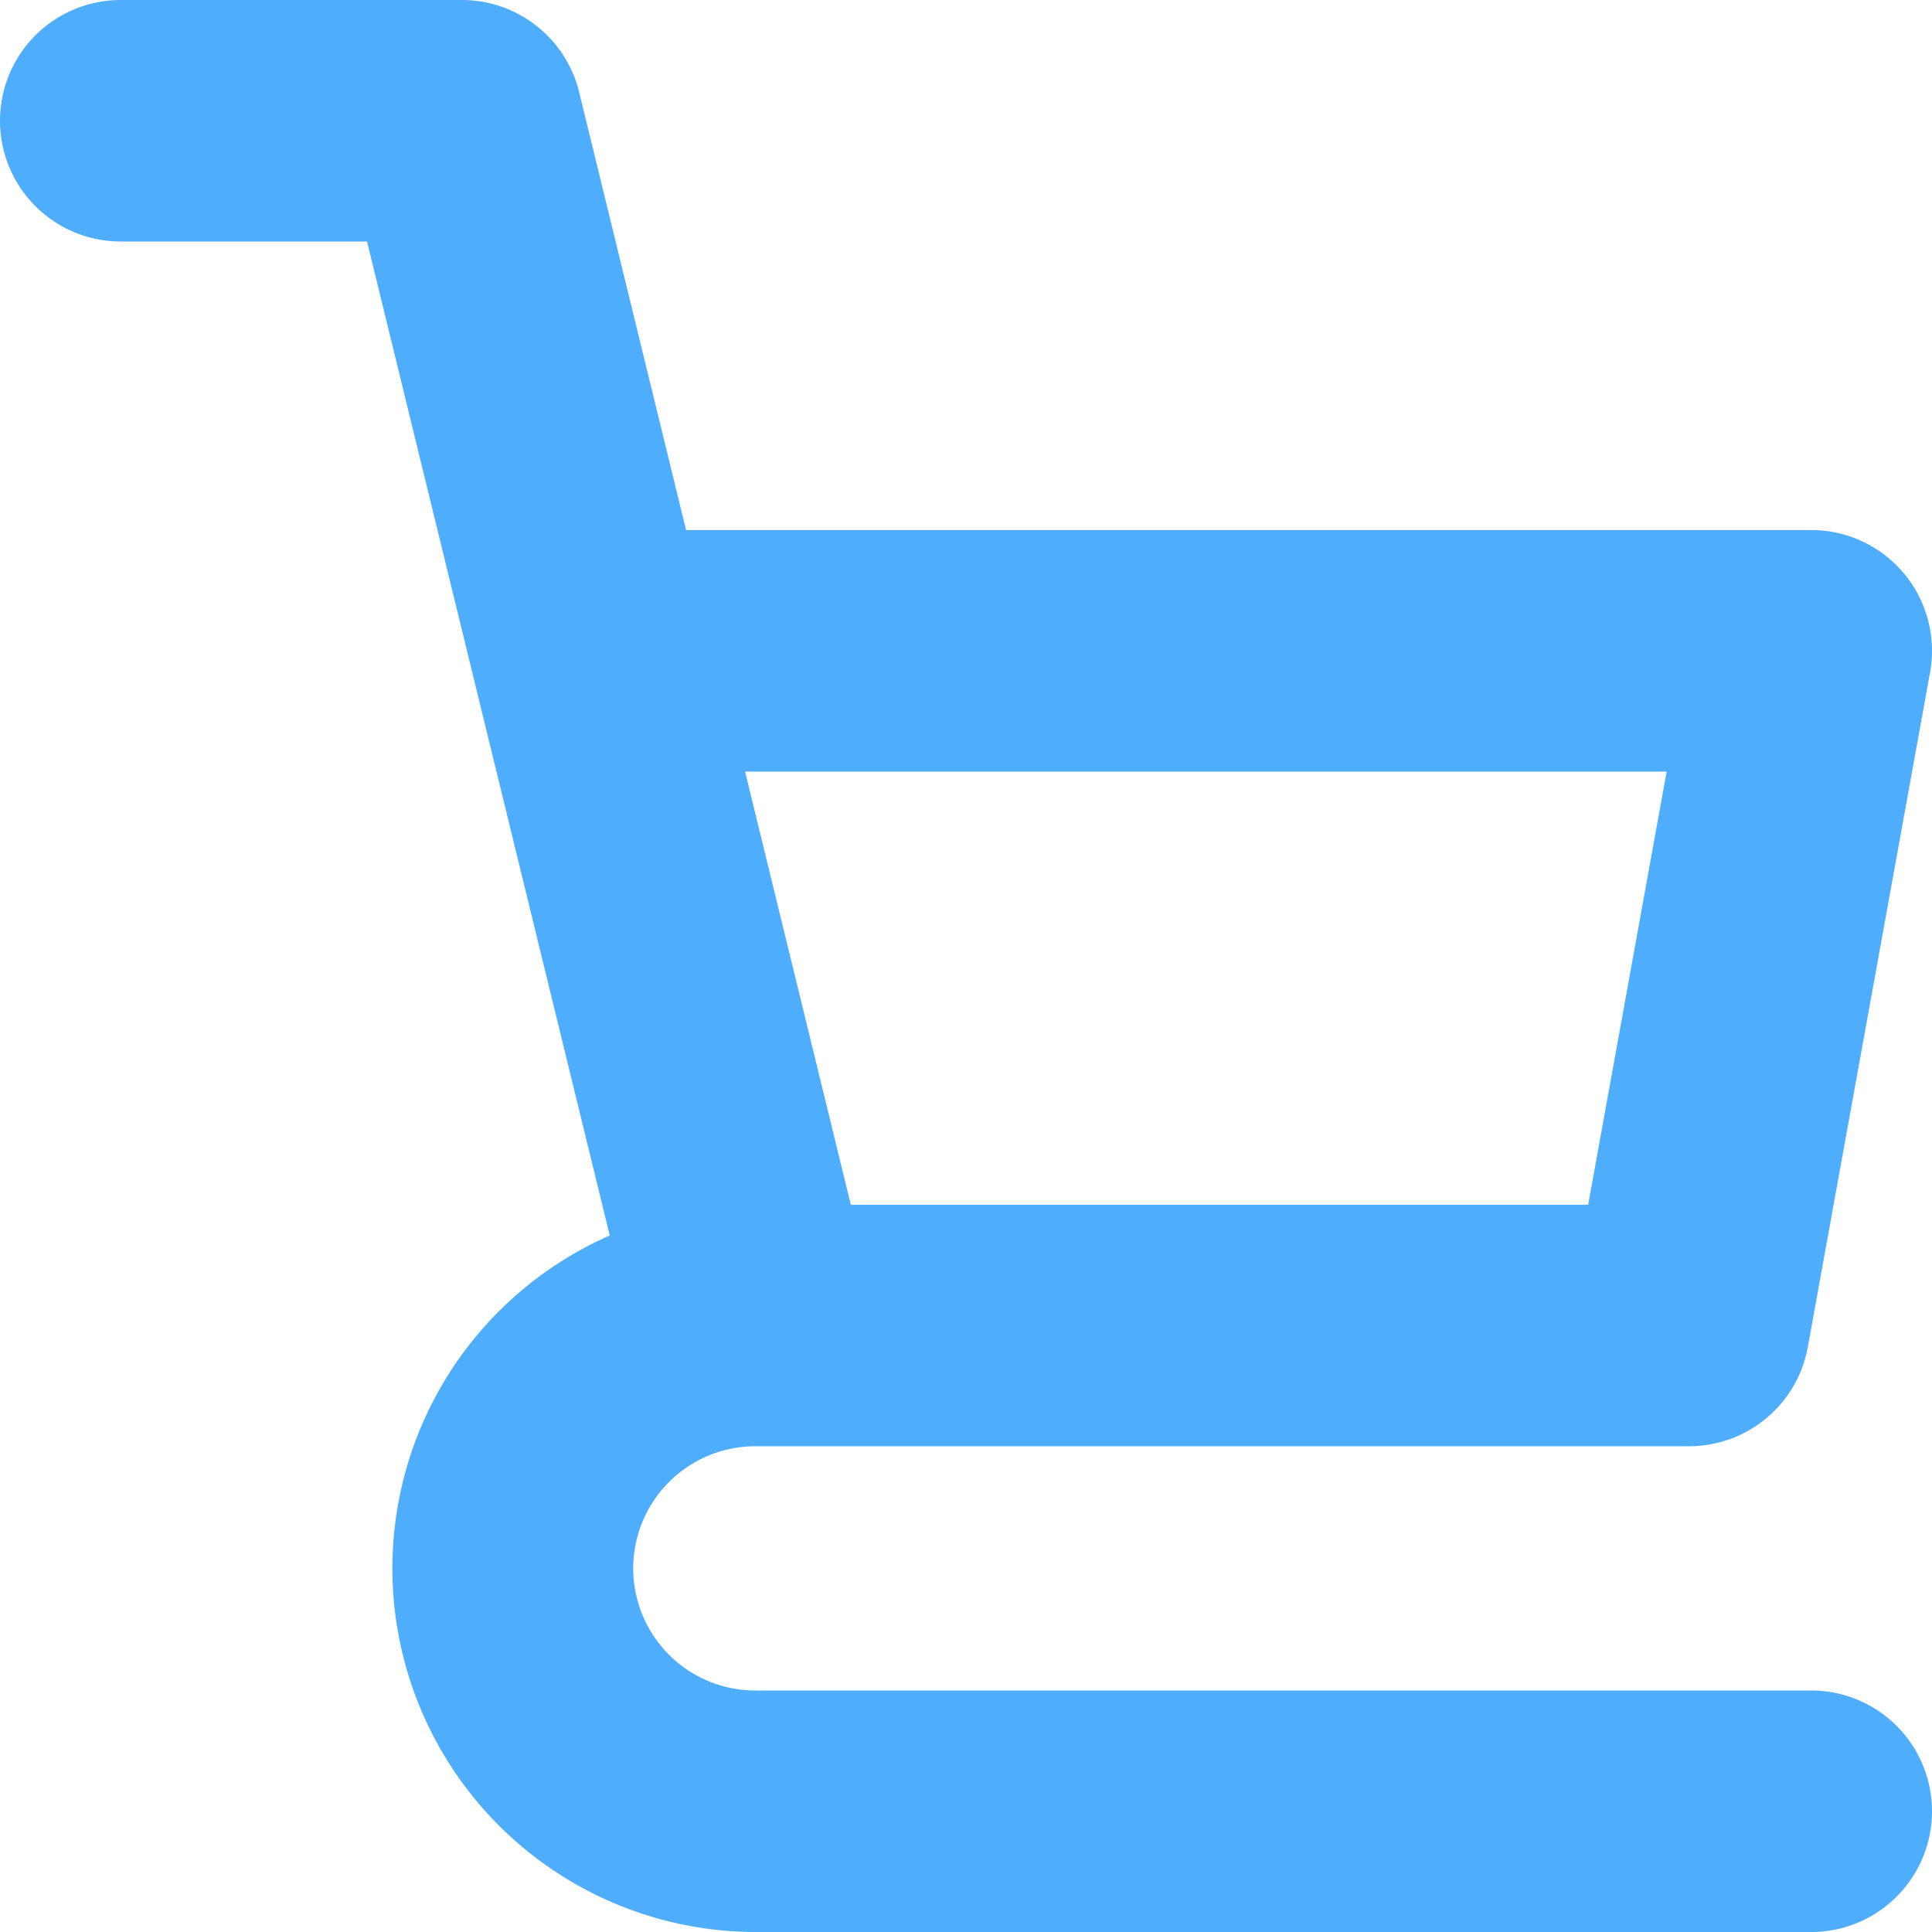 <svg id="Layer_1" height="512" viewBox="0 0 512 512" width="512" xmlns="http://www.w3.org/2000/svg" xmlns:xlink="http://www.w3.org/1999/xlink" data-name="Layer 1"><linearGradient id="linear-gradient" gradientUnits="userSpaceOnUse" x1="256" x2="256" y2="512"> <stop offset="1" stop-color="#4fadfe"/></linearGradient><path d="m480 448h-279.646a32.365 32.365 0 1 1 0-64.729h247.246a32 32 0 0 0 31.487-26.293l32.4-178.8a32 32 0 0 0 -31.487-37.707h-298.181l-28.34-116.062a32 32 0 0 0 -31.086-24.409h-90.393a32 32 0 0 0 0 64h65.267l64.322 263.422a96.358 96.358 0 0 0 38.765 184.578h279.646a32 32 0 0 0 0-64zm-38.32-243.529-20.8 114.8h-195.4l-28.032-114.8z" fill="url(#linear-gradient)"/></svg>